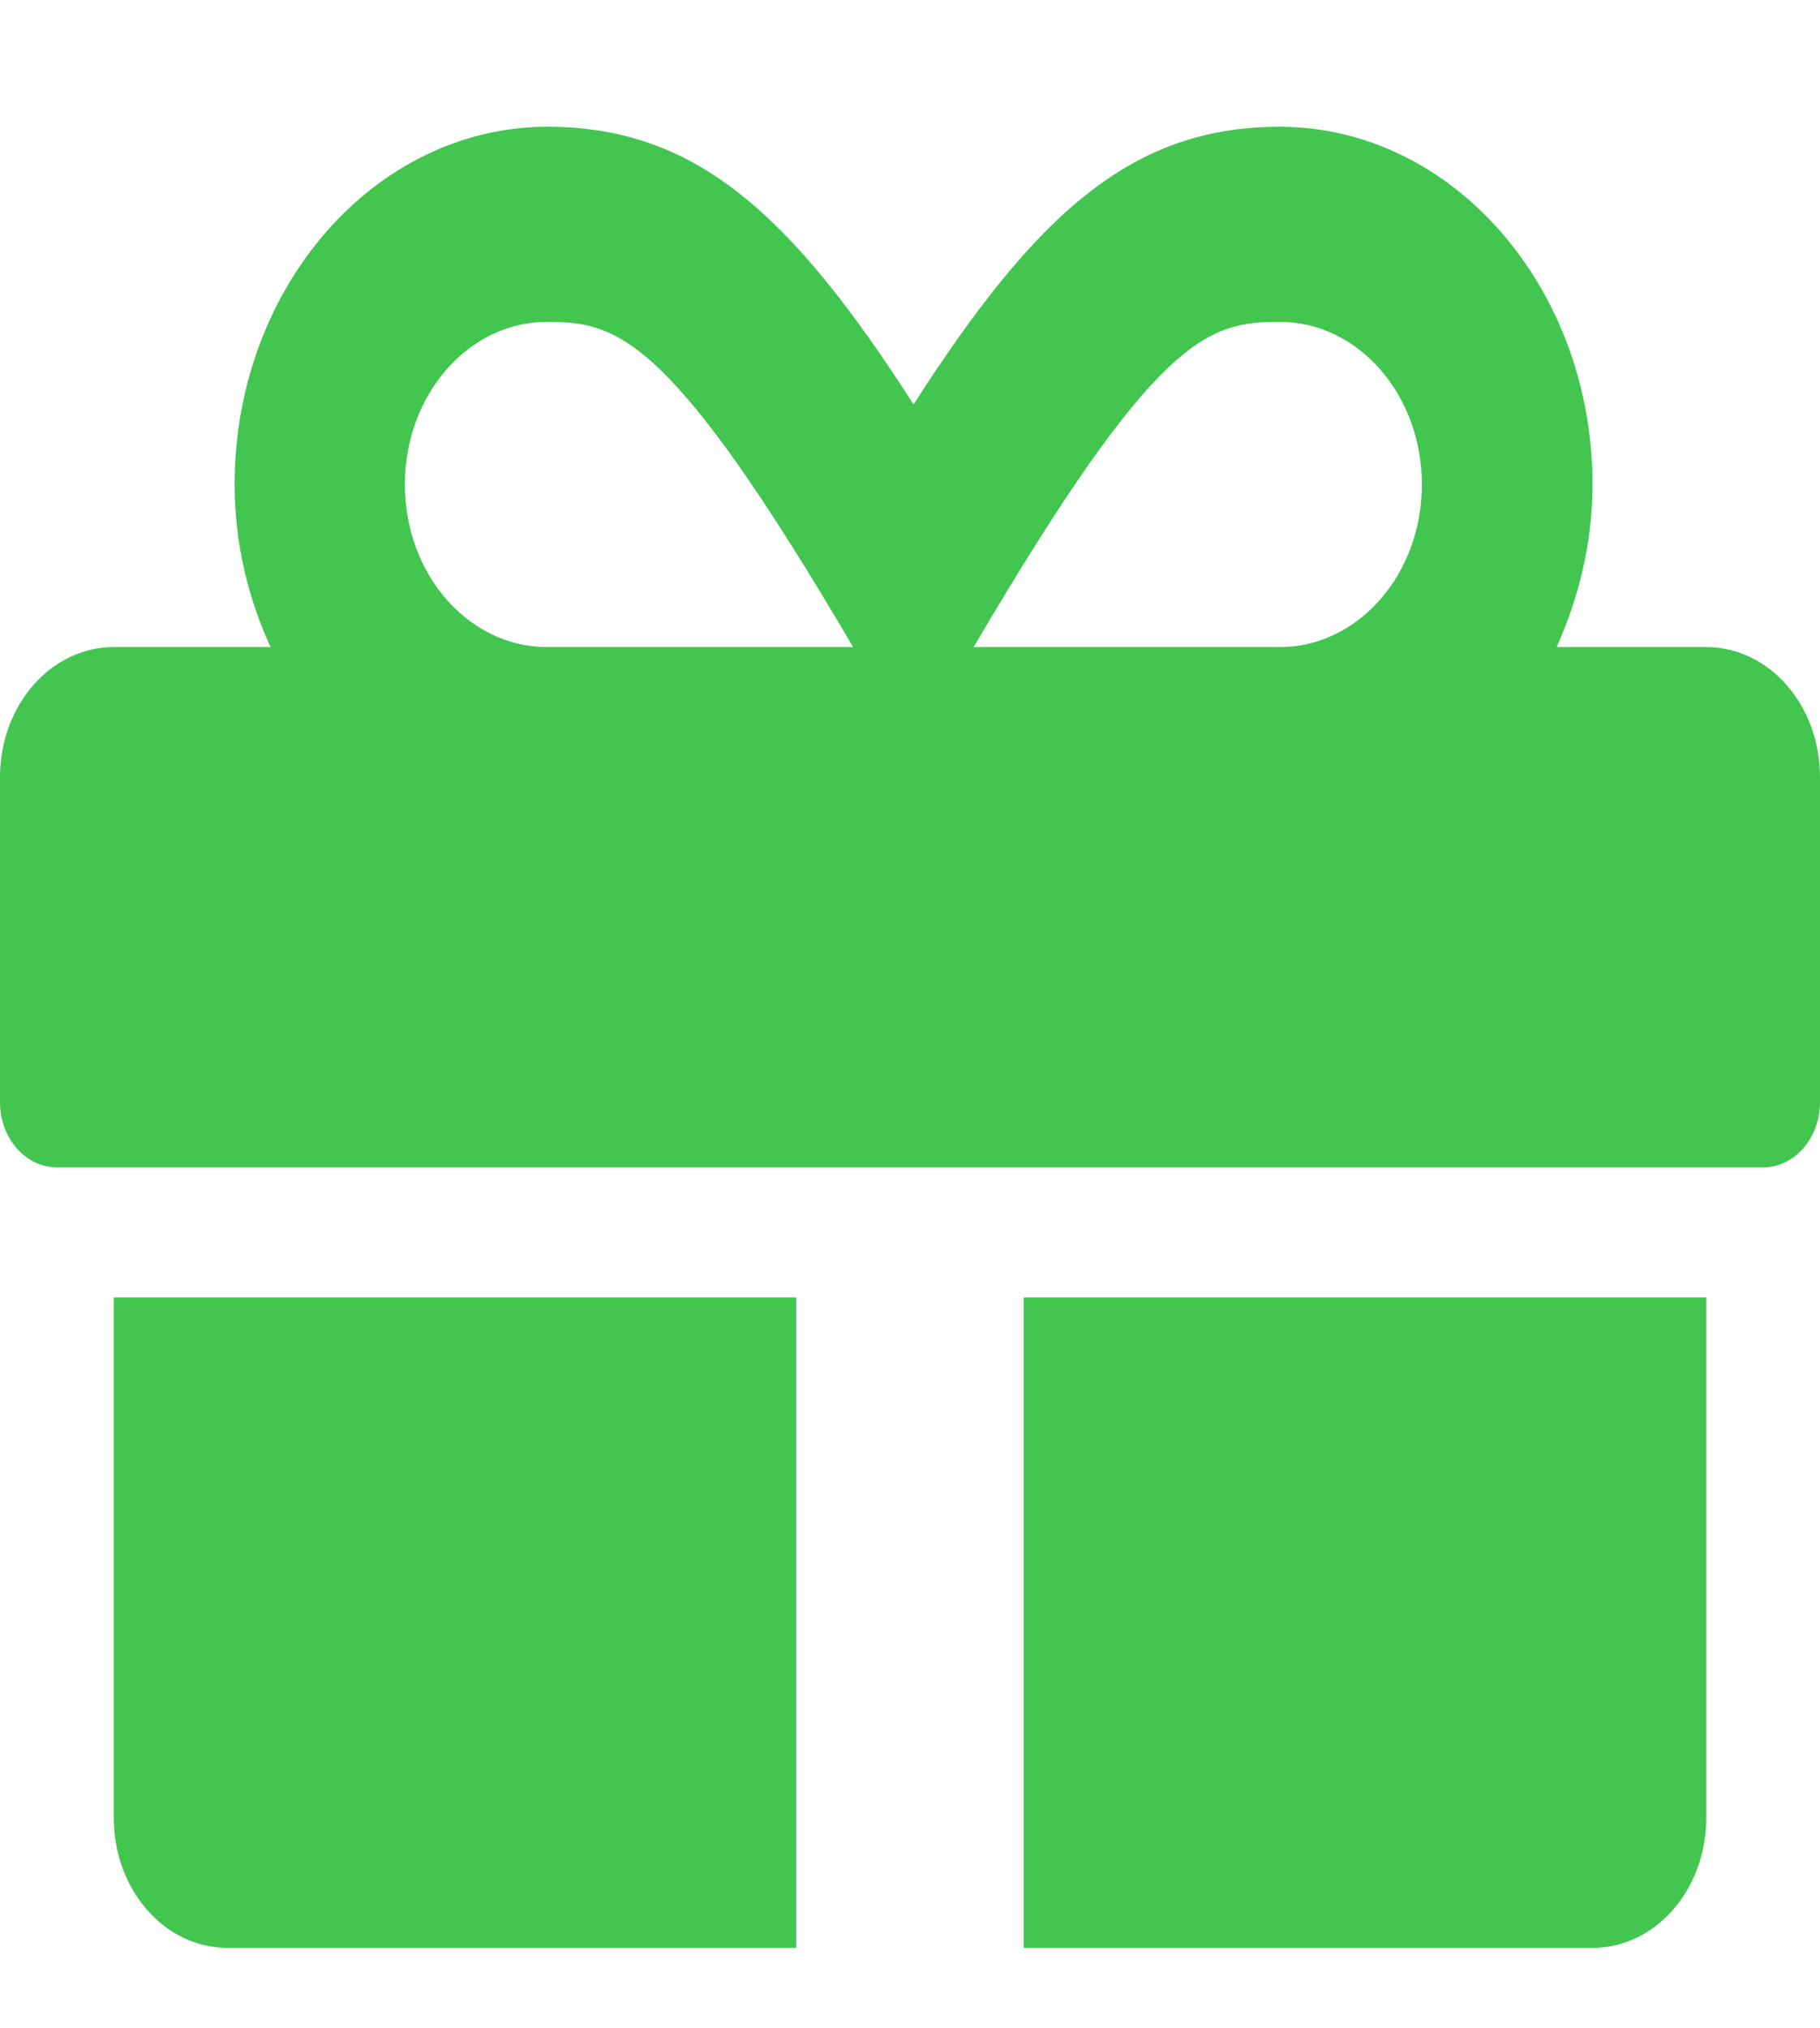 <svg width="132" height="147" viewBox="0 0 132 147" fill="none" xmlns="http://www.w3.org/2000/svg">
<path d="M8.25 131.759C8.25 136.974 11.937 141.188 16.5 141.188H57.75V94.045H8.25V131.759ZM74.25 141.188H115.5C120.063 141.188 123.75 136.974 123.75 131.759V94.045H74.25V141.188ZM123.75 46.902H112.896C114.495 43.337 115.5 39.388 115.5 35.116C115.5 20.826 105.316 9.188 92.812 9.188C82.088 9.188 75.152 15.463 66.258 29.312C57.363 15.463 50.428 9.188 39.703 9.188C27.199 9.188 17.016 20.826 17.016 35.116C17.016 39.388 17.995 43.337 19.619 46.902H8.25C3.687 46.902 0 51.115 0 56.33V79.902C0 82.495 1.856 84.616 4.125 84.616H127.875C130.144 84.616 132 82.495 132 79.902V56.33C132 51.115 128.313 46.902 123.75 46.902ZM39.677 46.902C33.98 46.902 29.365 41.628 29.365 35.116C29.365 28.605 33.98 23.33 39.677 23.33C44.808 23.33 48.598 24.303 61.875 46.902H39.677ZM92.812 46.902H70.615C83.866 24.362 87.553 23.33 92.812 23.33C98.51 23.33 103.125 28.605 103.125 35.116C103.125 41.628 98.51 46.902 92.812 46.902Z" fill="#43C650"/>
</svg>
